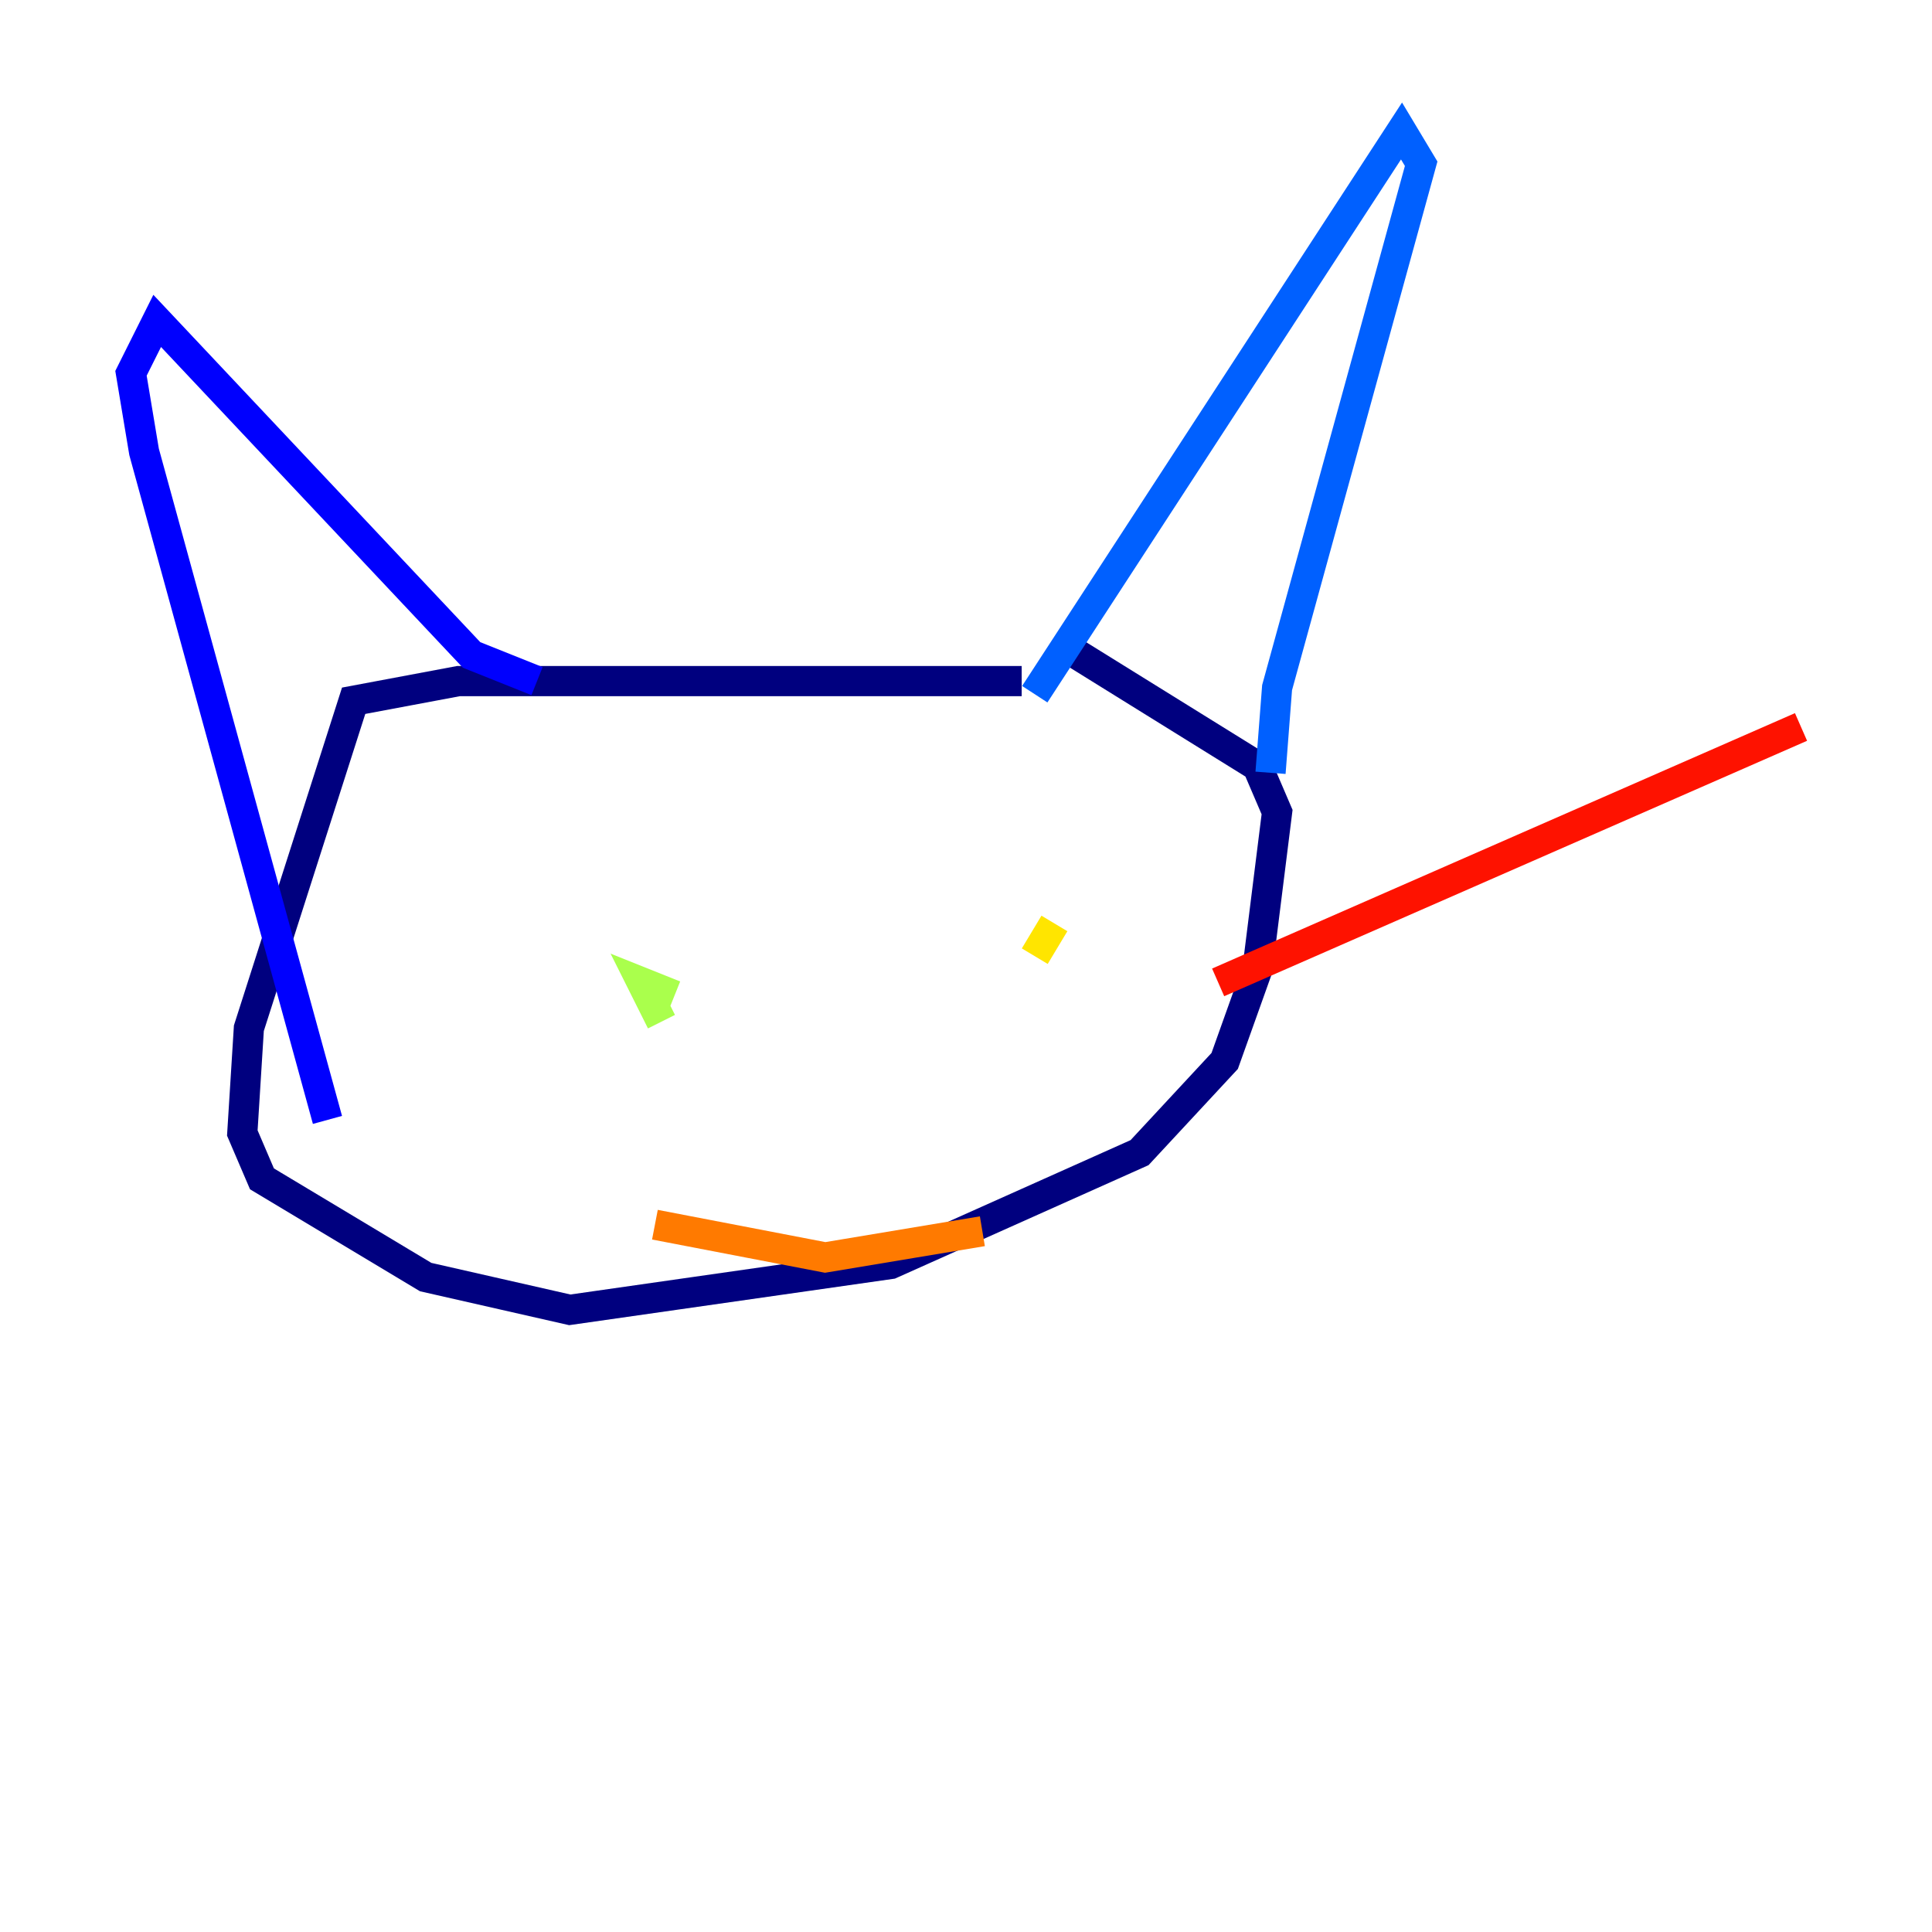 <?xml version="1.0" encoding="utf-8" ?>
<svg baseProfile="tiny" height="128" version="1.2" viewBox="0,0,128,128" width="128" xmlns="http://www.w3.org/2000/svg" xmlns:ev="http://www.w3.org/2001/xml-events" xmlns:xlink="http://www.w3.org/1999/xlink"><defs /><polyline fill="none" points="67.688,45.125 30.373,45.125 23.43,46.427 16.488,68.122 16.054,75.064 17.356,78.102 28.203,84.61 37.749,86.78 59.01,83.742 75.498,76.366 81.139,70.291 83.308,64.217 84.61,53.803 83.308,50.766 70.725,42.956" stroke="#00007f" stroke-width="2" /><polyline fill="none" points="35.58,45.125 31.241,43.39 10.414,21.261 8.678,24.732 9.546,29.939 21.695,74.197" stroke="#0000fe" stroke-width="2" /><polyline fill="none" points="68.556,45.993 92.854,8.678 94.156,10.848 84.61,45.559 84.176,51.2" stroke="#0060ff" stroke-width="2" /><polyline fill="none" points="44.691,75.498 44.691,75.498" stroke="#00d4ff" stroke-width="2" /><polyline fill="none" points="45.993,68.99 45.993,68.99" stroke="#4cffaa" stroke-width="2" /><polyline fill="none" points="44.691,65.953 42.522,65.085 43.824,67.688" stroke="#aaff4c" stroke-width="2" /><polyline fill="none" points="69.858,61.18 68.556,63.349" stroke="#ffe500" stroke-width="2" /><polyline fill="none" points="43.39,81.139 54.671,83.308 65.085,81.573" stroke="#ff7a00" stroke-width="2" /><polyline fill="none" points="80.705,65.085 119.322,48.163" stroke="#fe1200" stroke-width="2" /><polyline fill="none" points="85.912,69.858 85.912,69.858" stroke="#7f0000" stroke-width="2" /></svg>
